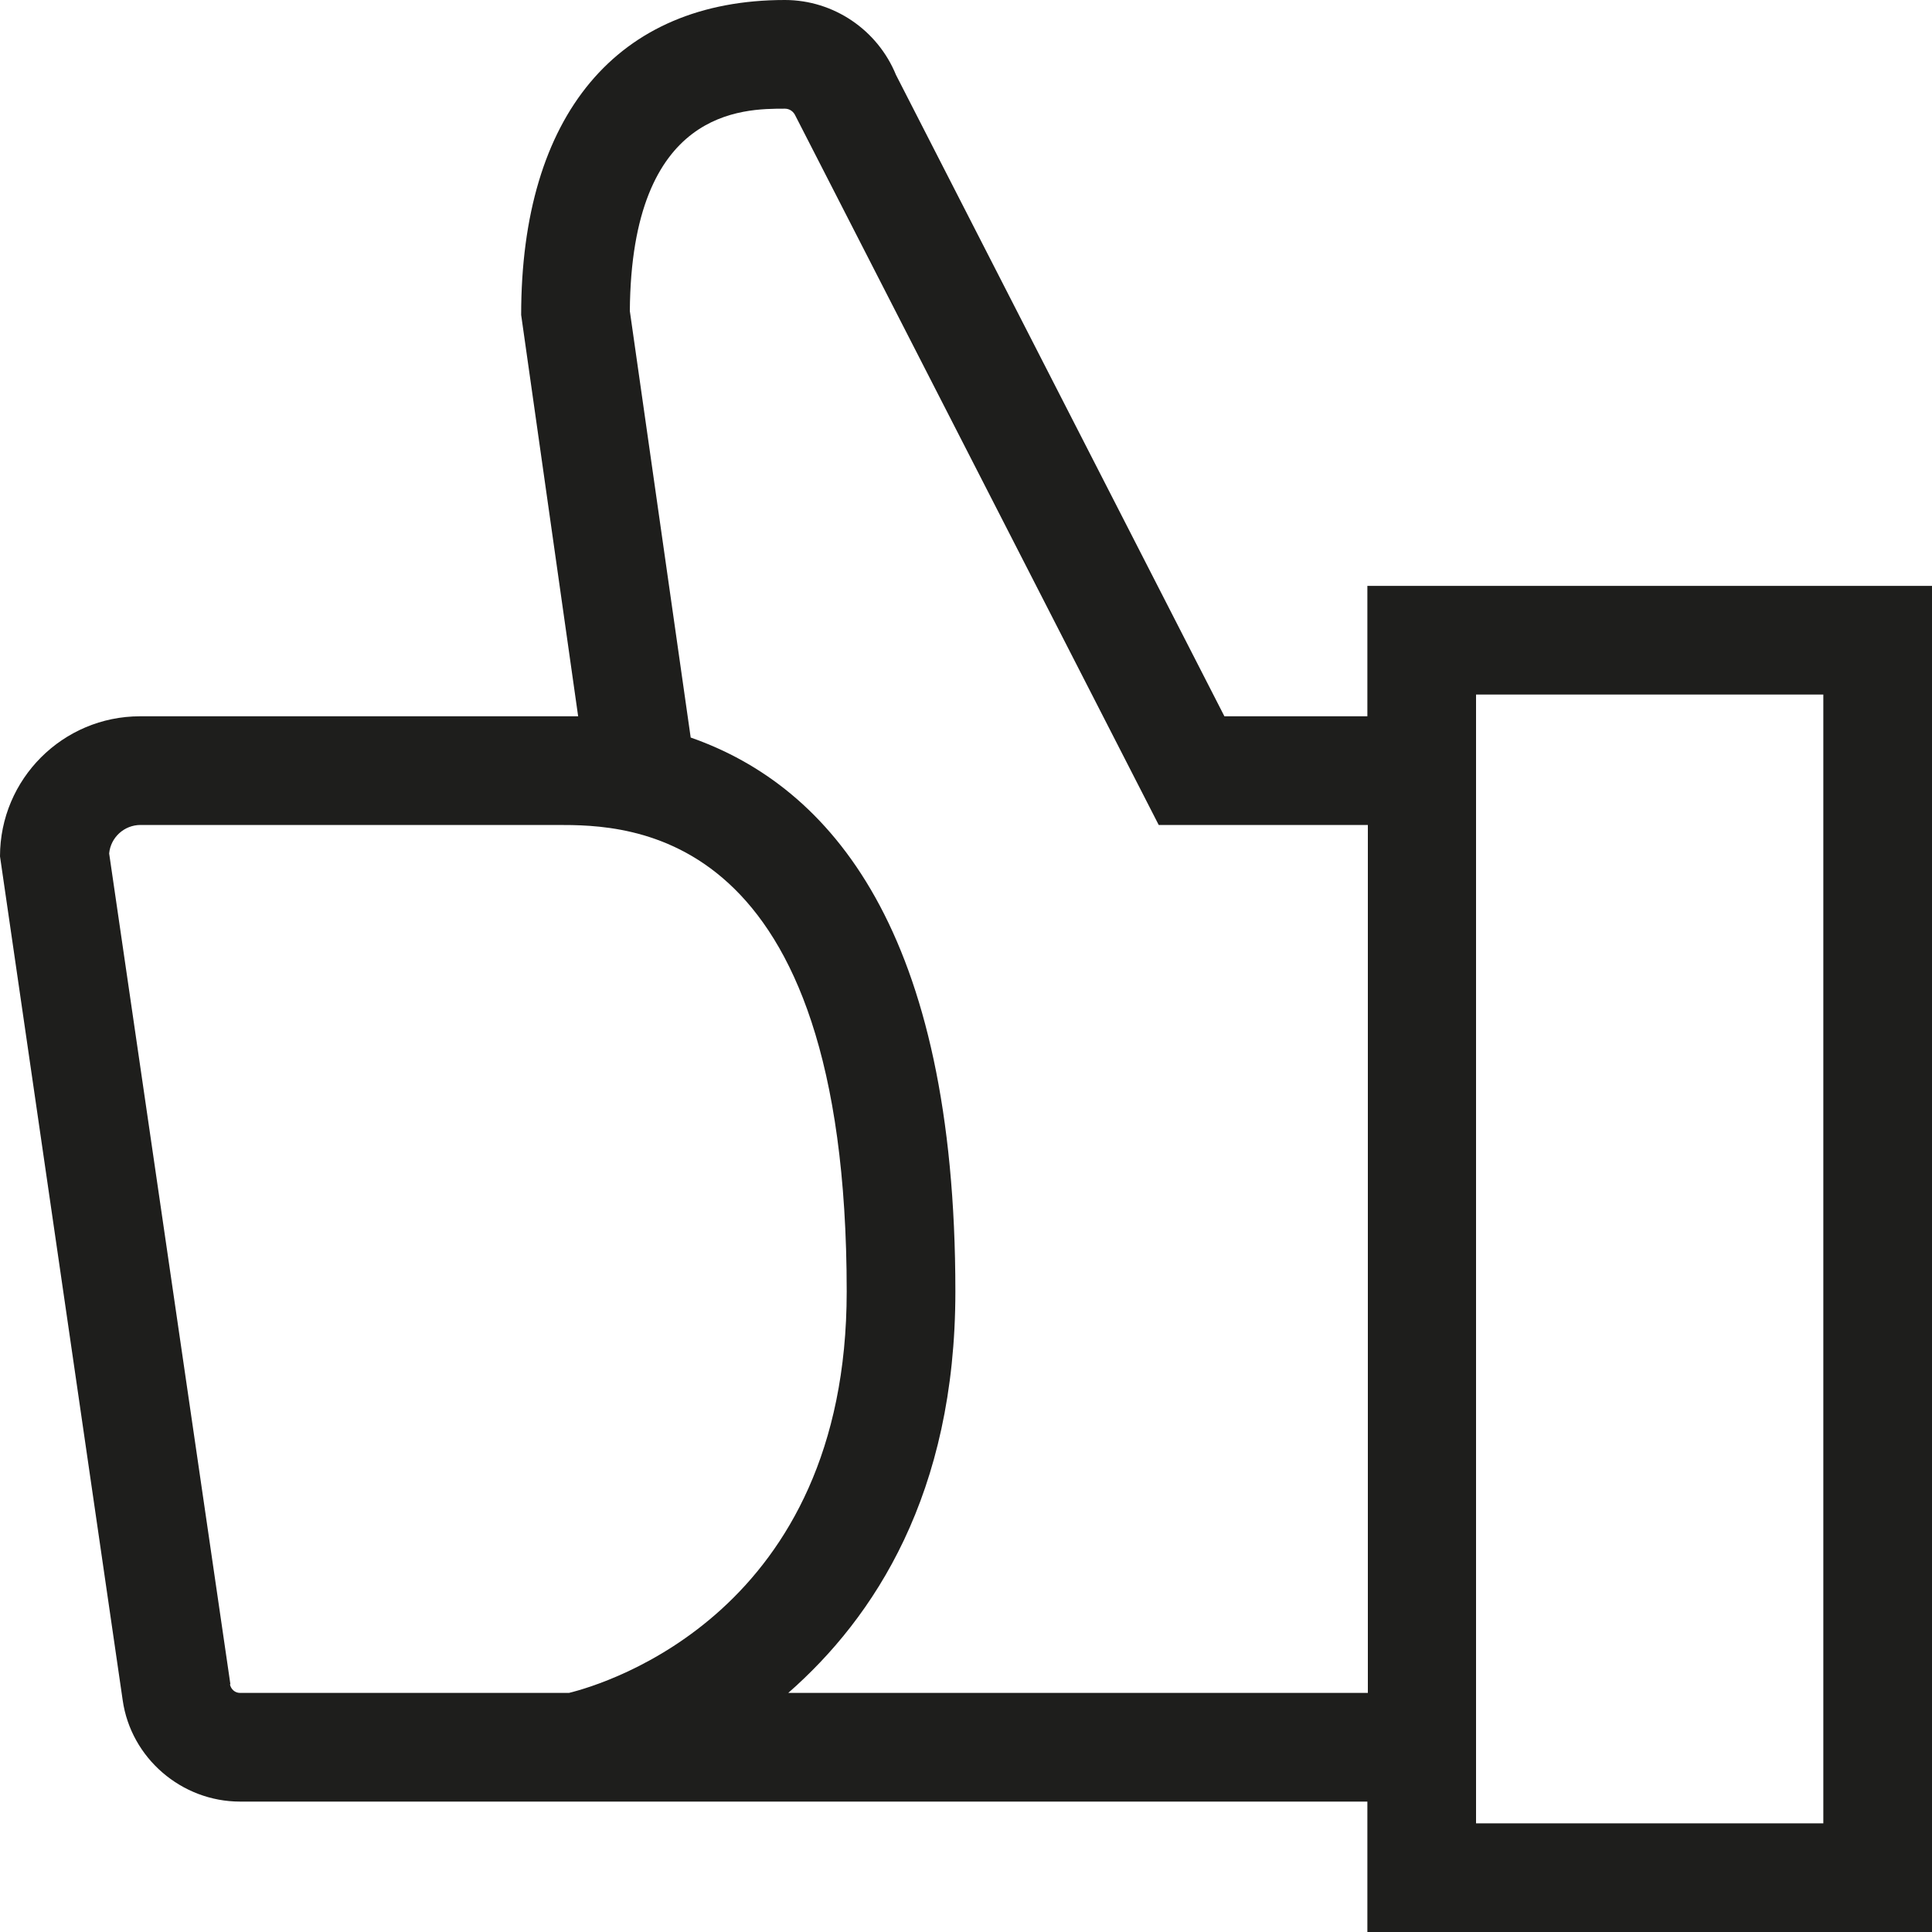 <?xml version="1.0" encoding="UTF-8"?>
<svg id="Ebene_2" xmlns="http://www.w3.org/2000/svg" viewBox="0 0 40 40">
  <defs>
    <style>
      .cls-1 {
        fill: #1e1e1c;
      }
    </style>
  </defs>
  <g id="_x33_219">
    <path class="cls-1" d="M28.31,12.13v2.7h-2.96L18.55,1.55c-.38-.93-1.29-1.55-2.3-1.55-3.47,0-5.46,2.38-5.46,6.52l1.18,8.31H2.9c-1.6,0-2.9,1.3-2.9,2.9l2.54,17.47c.17,1.2,1.22,2.1,2.43,2.1h23.34v2.7h11.69V12.13h-11.69ZM4.77,34.87l-2.51-17.2c.03-.33.31-.59.65-.59h8.62c1.48,0,6,0,6,9.66,0,6.63-4.98,8.12-5.75,8.31h-6.81c-.11,0-.19-.08-.21-.18ZM16.32,35.05c1.78-1.56,3.46-4.12,3.46-8.31,0-7.47-2.59-10.46-5.48-11.47l-1.26-8.83c.03-4.19,2.34-4.19,3.21-4.19.1,0,.18.06.22.15l7.52,14.68h4.33v17.97h-12ZM37.75,37.75h-7.19V14.38h7.19v23.37Z"/>
  </g>
</svg>